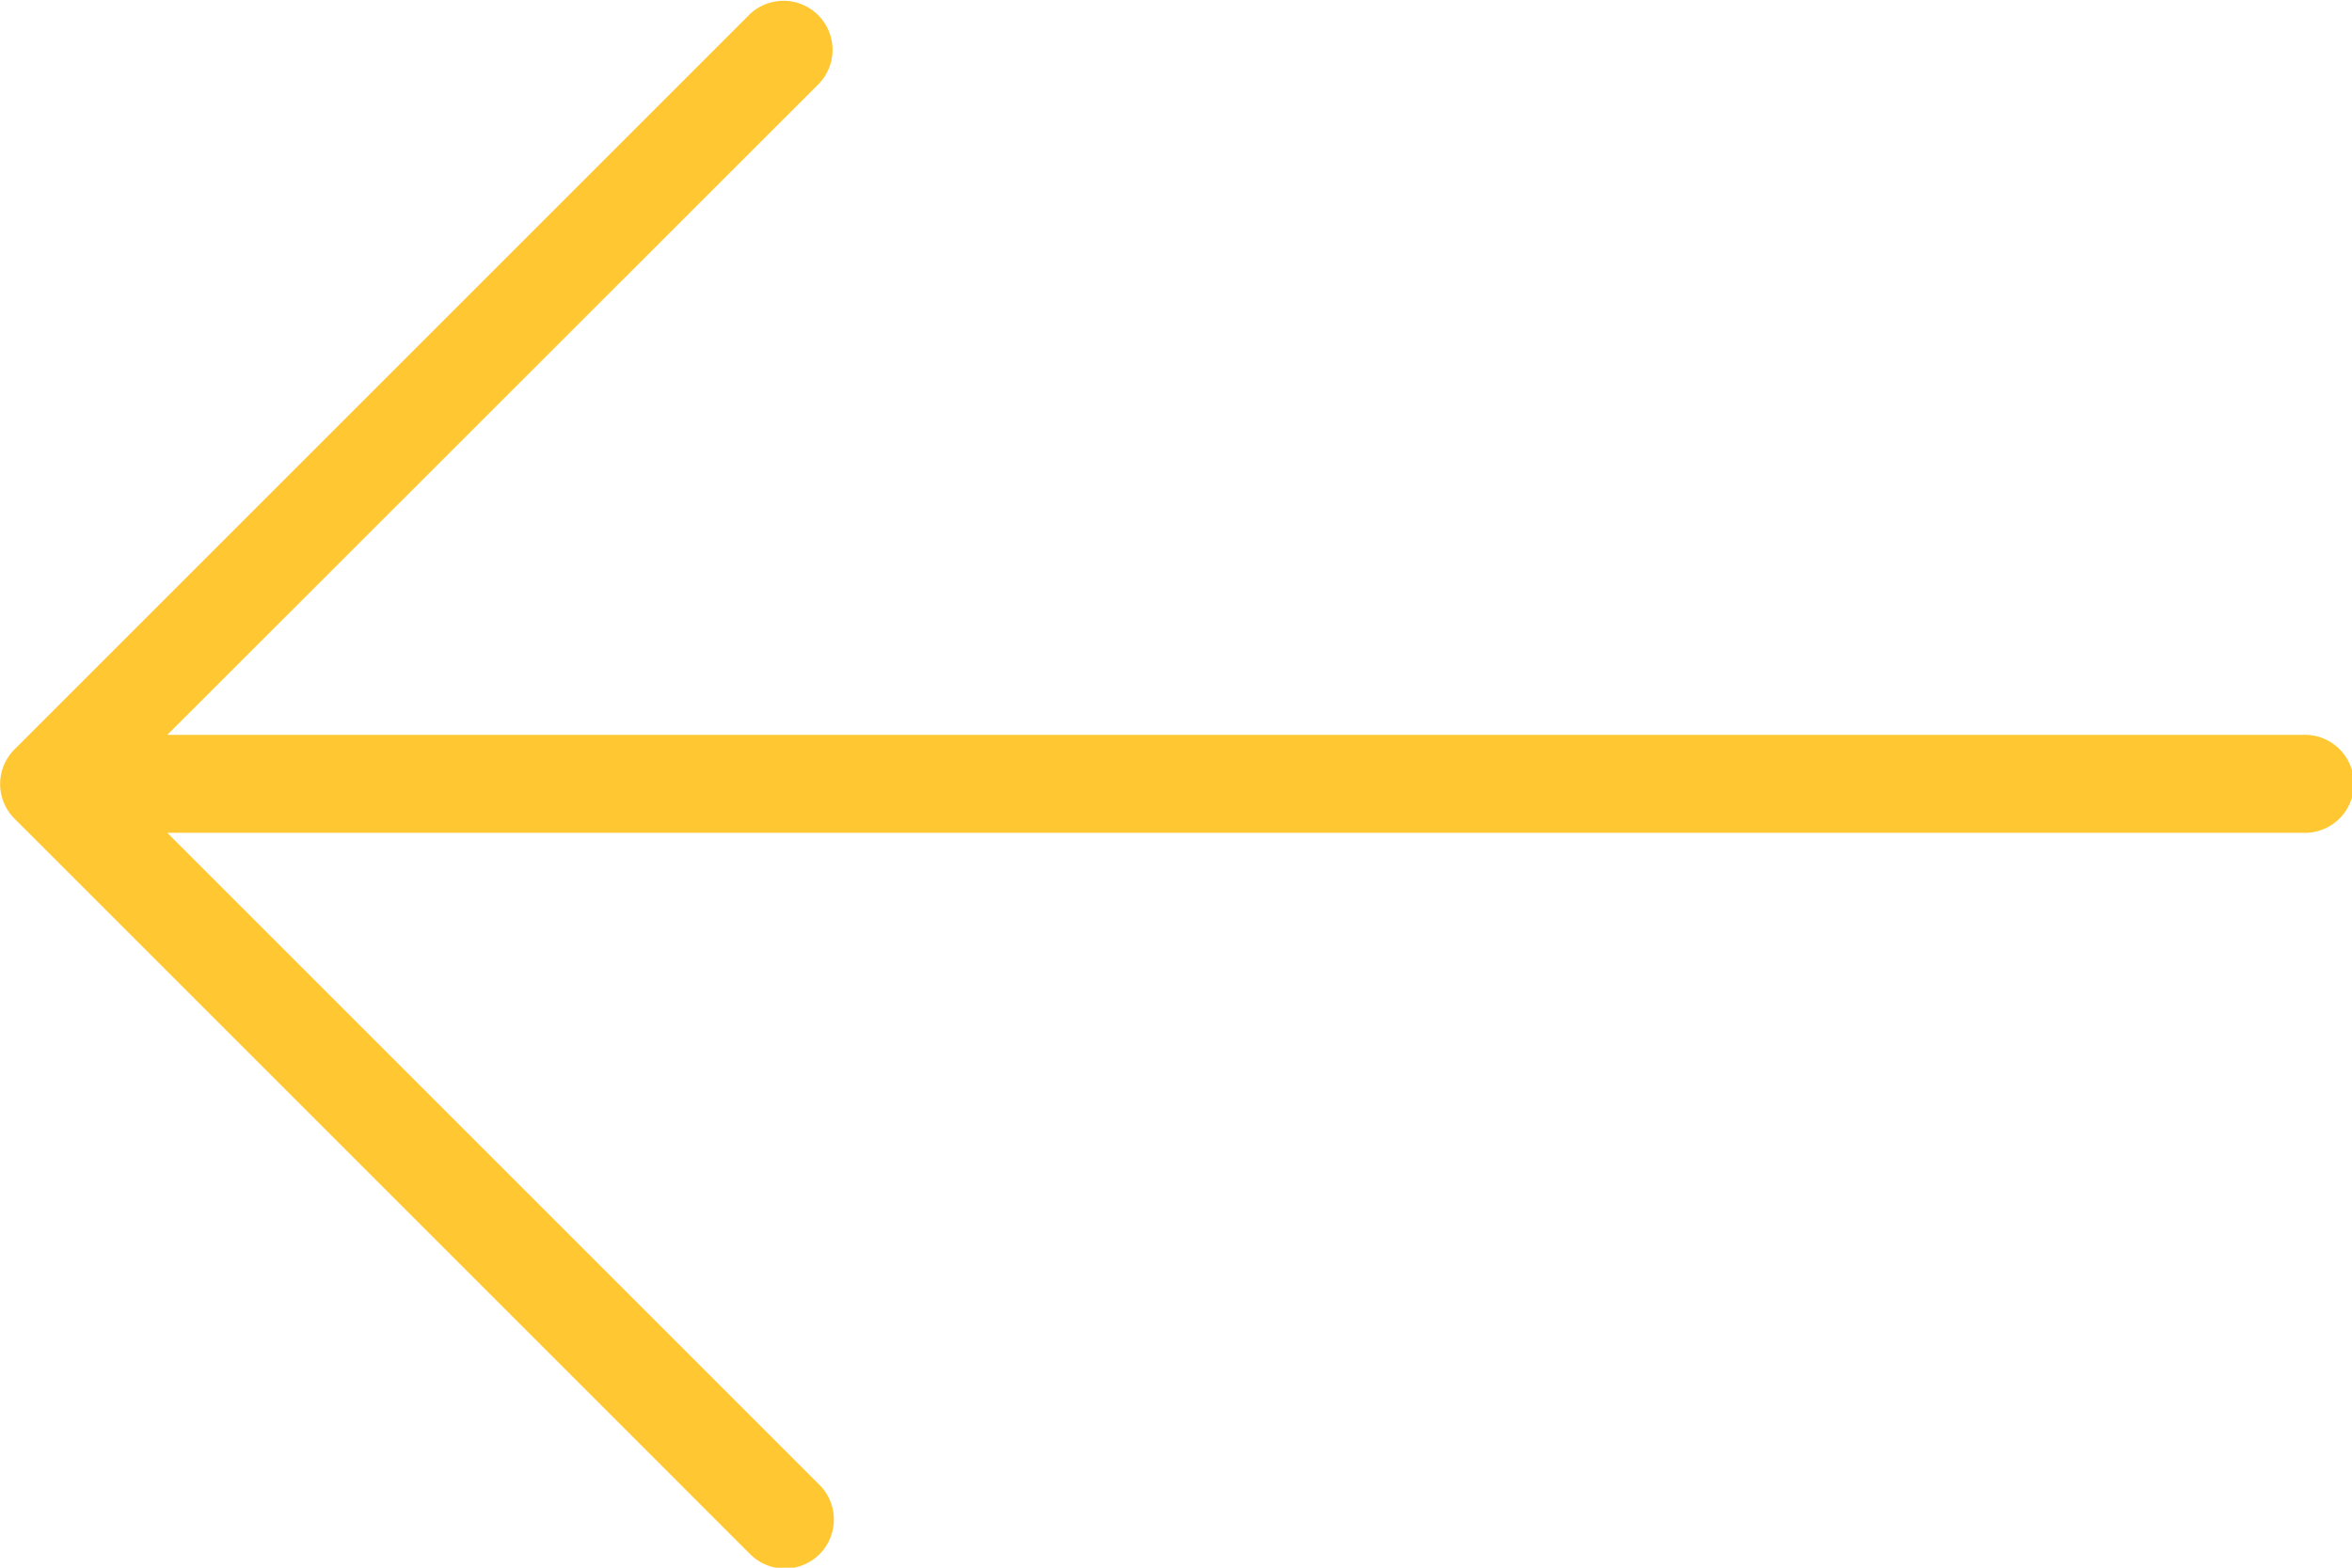 <svg xmlns="http://www.w3.org/2000/svg" width="32" height="21.333" viewBox="0 0 32 21.333">
  <path id="Path_33" data-name="Path 33" d="M.2,95.528l10-10a.667.667,0,0,1,.943.943L2.276,95.333H31.333a.667.667,0,1,1,0,1.333H2.276l8.862,8.862a.667.667,0,1,1-.943.943l-10-10A.666.666,0,0,1,.2,95.528Z" transform="translate(0 -85.333)" fill="#ffc731"/>
</svg>
